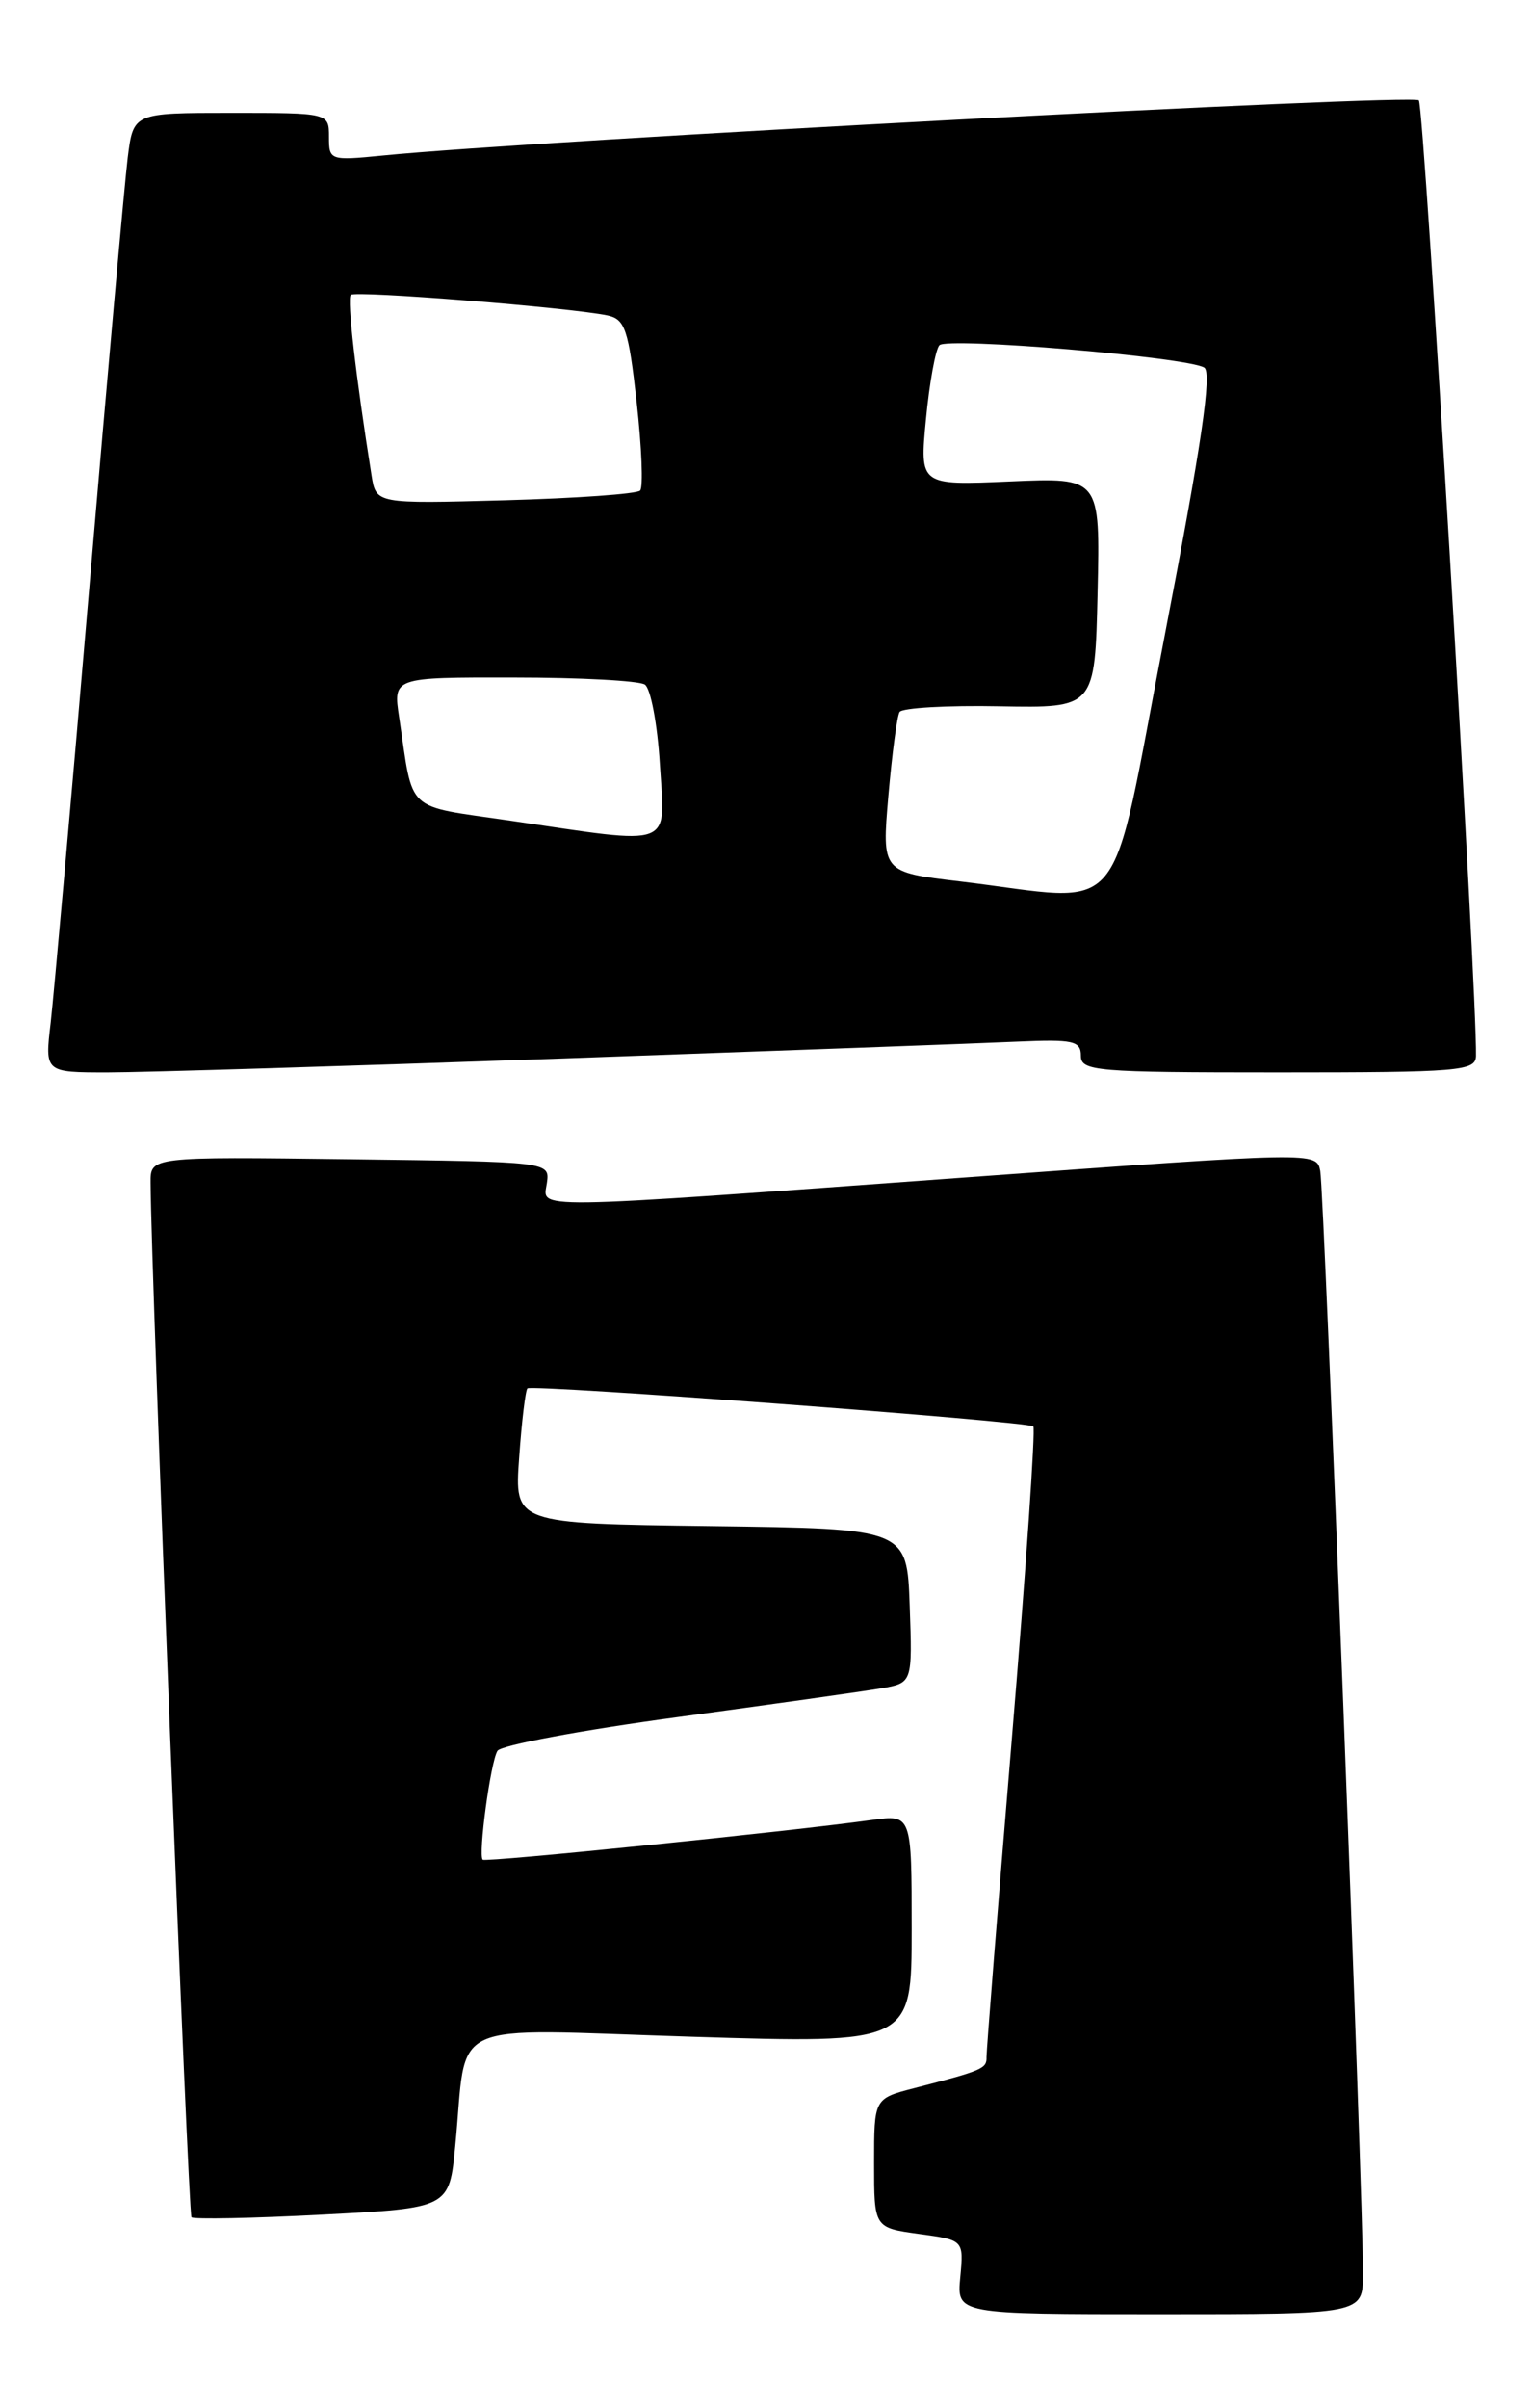 <?xml version="1.0" encoding="UTF-8" standalone="no"?>
<!DOCTYPE svg PUBLIC "-//W3C//DTD SVG 1.1//EN" "http://www.w3.org/Graphics/SVG/1.1/DTD/svg11.dtd" >
<svg xmlns="http://www.w3.org/2000/svg" xmlns:xlink="http://www.w3.org/1999/xlink" version="1.1" viewBox="0 0 163 256">
 <g >
 <path fill="currentColor"
d=" M 145.02 241.75 C 145.07 234.33 140.88 126.59 140.47 124.47 C 140.07 122.44 140.07 122.44 102.79 125.16 C 55.40 128.61 57.79 128.58 58.19 125.75 C 58.50 123.50 58.50 123.50 37.25 123.23 C 16.00 122.96 16.00 122.96 16.02 125.73 C 16.07 135.33 20.03 235.36 20.37 235.70 C 20.60 235.93 26.86 235.81 34.29 235.42 C 47.80 234.72 47.80 234.72 48.44 228.11 C 49.78 214.38 46.95 215.68 73.60 216.51 C 97.00 217.24 97.00 217.24 97.00 205.06 C 97.00 192.88 97.00 192.88 92.75 193.47 C 83.91 194.70 51.66 197.99 51.36 197.69 C 50.86 197.19 52.19 187.31 52.93 186.12 C 53.30 185.52 61.90 183.91 72.05 182.54 C 82.20 181.16 91.98 179.78 93.79 179.47 C 97.08 178.89 97.08 178.89 96.79 170.70 C 96.50 162.50 96.50 162.50 75.62 162.23 C 54.73 161.96 54.73 161.96 55.24 154.94 C 55.51 151.09 55.91 147.78 56.12 147.59 C 56.64 147.14 109.38 151.09 109.94 151.63 C 110.19 151.86 109.16 166.78 107.66 184.78 C 106.16 202.78 104.95 218.03 104.96 218.68 C 105.00 219.90 104.53 220.10 97.25 221.98 C 93.00 223.08 93.00 223.08 93.00 229.94 C 93.00 236.81 93.00 236.81 97.77 237.47 C 102.54 238.12 102.54 238.12 102.17 242.06 C 101.79 246.00 101.79 246.00 123.39 246.00 C 145.00 246.00 145.00 246.00 145.02 241.75 Z  M 59.83 112.52 C 82.75 111.70 104.54 110.90 108.25 110.73 C 114.17 110.47 115.00 110.65 115.00 112.22 C 115.00 113.87 116.52 114.00 136.00 114.00 C 155.32 114.00 157.00 113.86 157.04 112.25 C 157.18 105.75 151.53 11.33 150.96 10.67 C 150.35 9.96 56.78 14.93 40.75 16.53 C 35.10 17.09 35.00 17.05 35.00 14.55 C 35.00 12.00 35.00 12.00 24.59 12.00 C 14.19 12.00 14.19 12.00 13.59 16.75 C 13.27 19.36 11.42 39.95 9.50 62.50 C 7.58 85.05 5.72 105.86 5.39 108.75 C 4.77 114.00 4.77 114.00 11.46 114.00 C 15.14 114.00 36.90 113.33 59.83 112.52 Z  M 102.16 93.70 C 93.82 92.71 93.82 92.71 94.52 84.60 C 94.91 80.15 95.44 76.14 95.71 75.69 C 95.97 75.25 100.76 74.97 106.34 75.08 C 116.50 75.27 116.50 75.27 116.78 63.01 C 117.06 50.76 117.06 50.76 107.45 51.18 C 97.84 51.60 97.84 51.60 98.52 44.55 C 98.89 40.67 99.54 37.14 99.95 36.70 C 100.78 35.81 126.32 37.96 128.13 39.08 C 128.97 39.60 127.83 47.34 123.95 67.40 C 117.88 98.76 120.27 95.87 102.16 93.70 Z  M 54.30 87.24 C 42.94 85.57 44.02 86.57 42.47 76.25 C 41.82 72.00 41.82 72.00 54.66 72.02 C 61.72 72.02 68.00 72.36 68.61 72.77 C 69.23 73.17 69.95 76.99 70.21 81.25 C 70.78 90.28 71.93 89.84 54.30 87.24 Z  M 39.53 50.53 C 37.86 40.06 36.90 31.76 37.32 31.35 C 37.80 30.86 60.62 32.69 64.63 33.53 C 66.50 33.92 66.87 35.01 67.74 42.74 C 68.28 47.56 68.45 51.79 68.11 52.15 C 67.78 52.51 61.31 52.97 53.75 53.18 C 40.01 53.56 40.01 53.56 39.53 50.53 Z "/>
</g>
</svg>